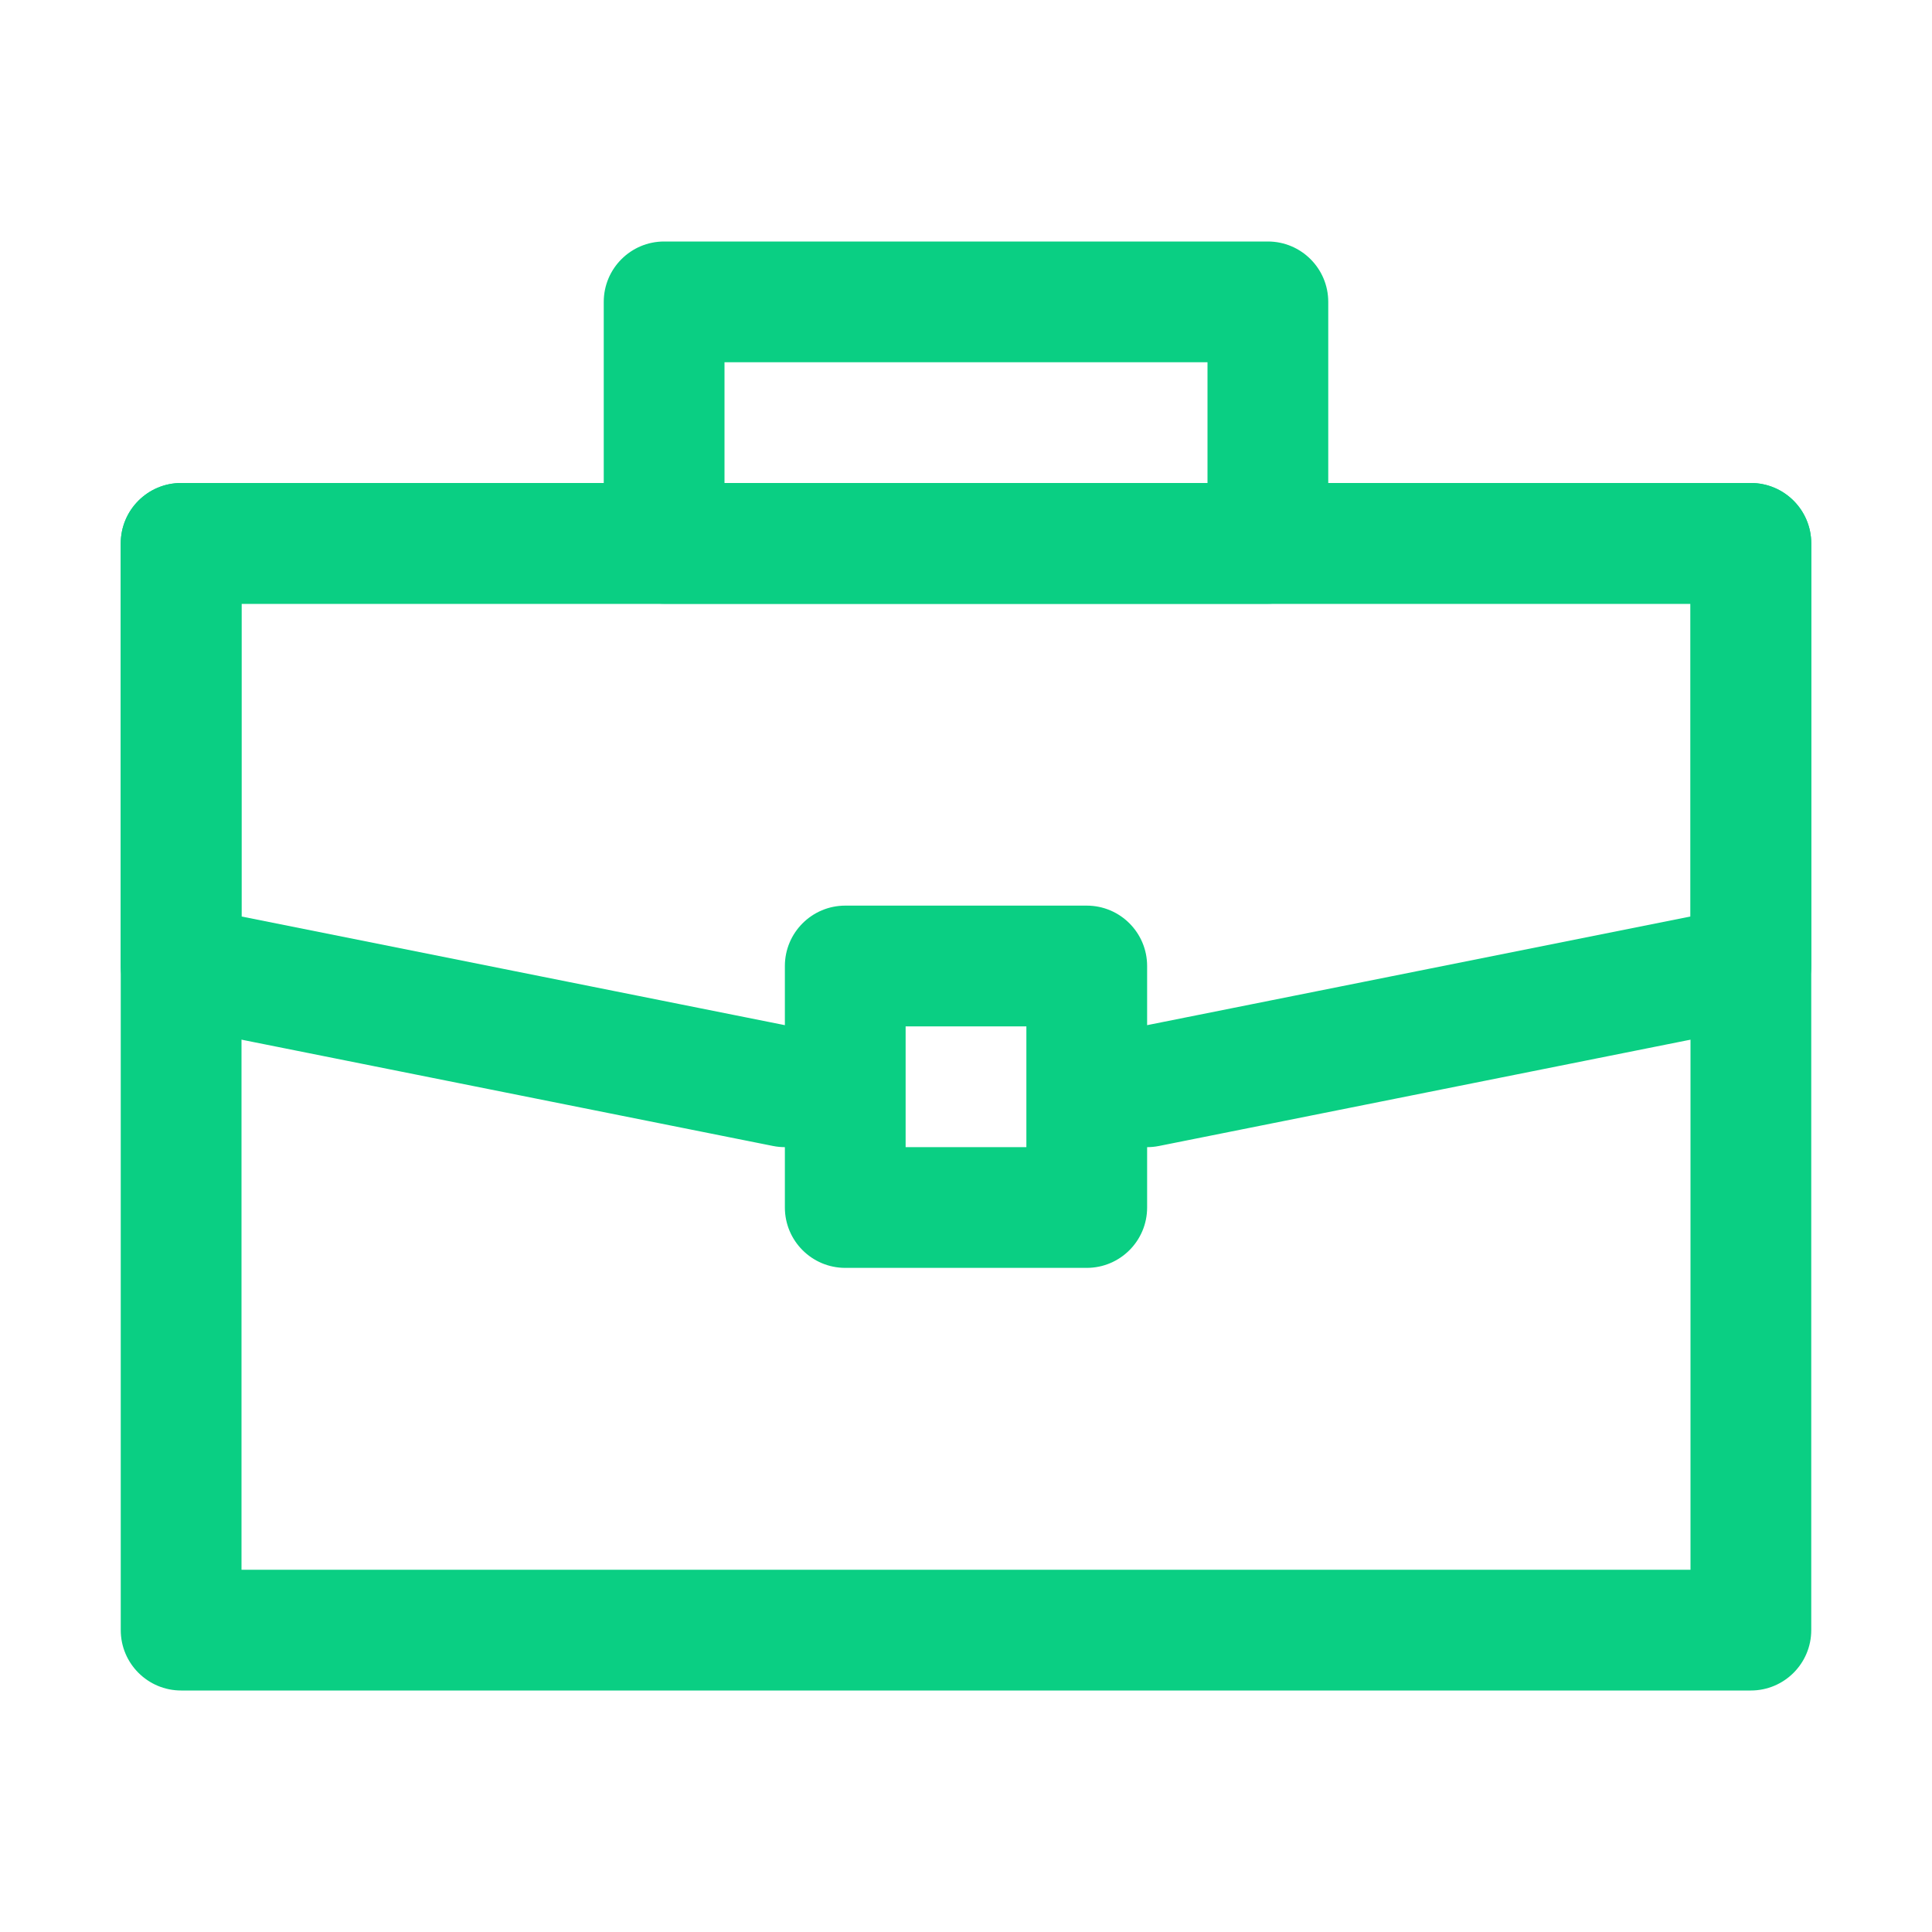 <svg width="32" height="32" viewBox="0 0 32 32" fill="none" xmlns="http://www.w3.org/2000/svg">
<path fill-rule="evenodd" clip-rule="evenodd" d="M10 5C10 4.448 10.448 4 11 4H21C21.552 4 22 4.448 22 5V9C22 9.552 21.552 10 21 10H11C10.448 10 10 9.552 10 9V5ZM12 6V8H20V6H12Z" fill="#0ACF83"/>
<path fill-rule="evenodd" clip-rule="evenodd" d="M2 9C2 8.448 2.448 8 3 8H29C29.552 8 30 8.448 30 9V27C30 27.552 29.552 28 29 28H3C2.448 28 2 27.552 2 27V9ZM4 10V26H28V10H4Z" fill="#0ACF83"/>
<path fill-rule="evenodd" clip-rule="evenodd" d="M2 9C2 8.448 2.448 8 3 8H29C29.552 8 30 8.448 30 9V16C30 16.477 29.663 16.887 29.196 16.981L19.196 18.981C18.655 19.089 18.128 18.738 18.019 18.196C17.911 17.655 18.262 17.128 18.804 17.019L28 15.18V10H4V15.18L13.196 17.019C13.738 17.128 14.089 17.655 13.981 18.196C13.872 18.738 13.345 19.089 12.804 18.981L2.804 16.981C2.336 16.887 2 16.477 2 16V9Z" fill="#0ACF83"/>
<path fill-rule="evenodd" clip-rule="evenodd" d="M13 16C13 15.448 13.448 15 14 15H18C18.552 15 19 15.448 19 16V20C19 20.552 18.552 21 18 21H14C13.448 21 13 20.552 13 20V16ZM15 17V19H17V17H15Z" fill="#0ACF83"/>
</svg>
